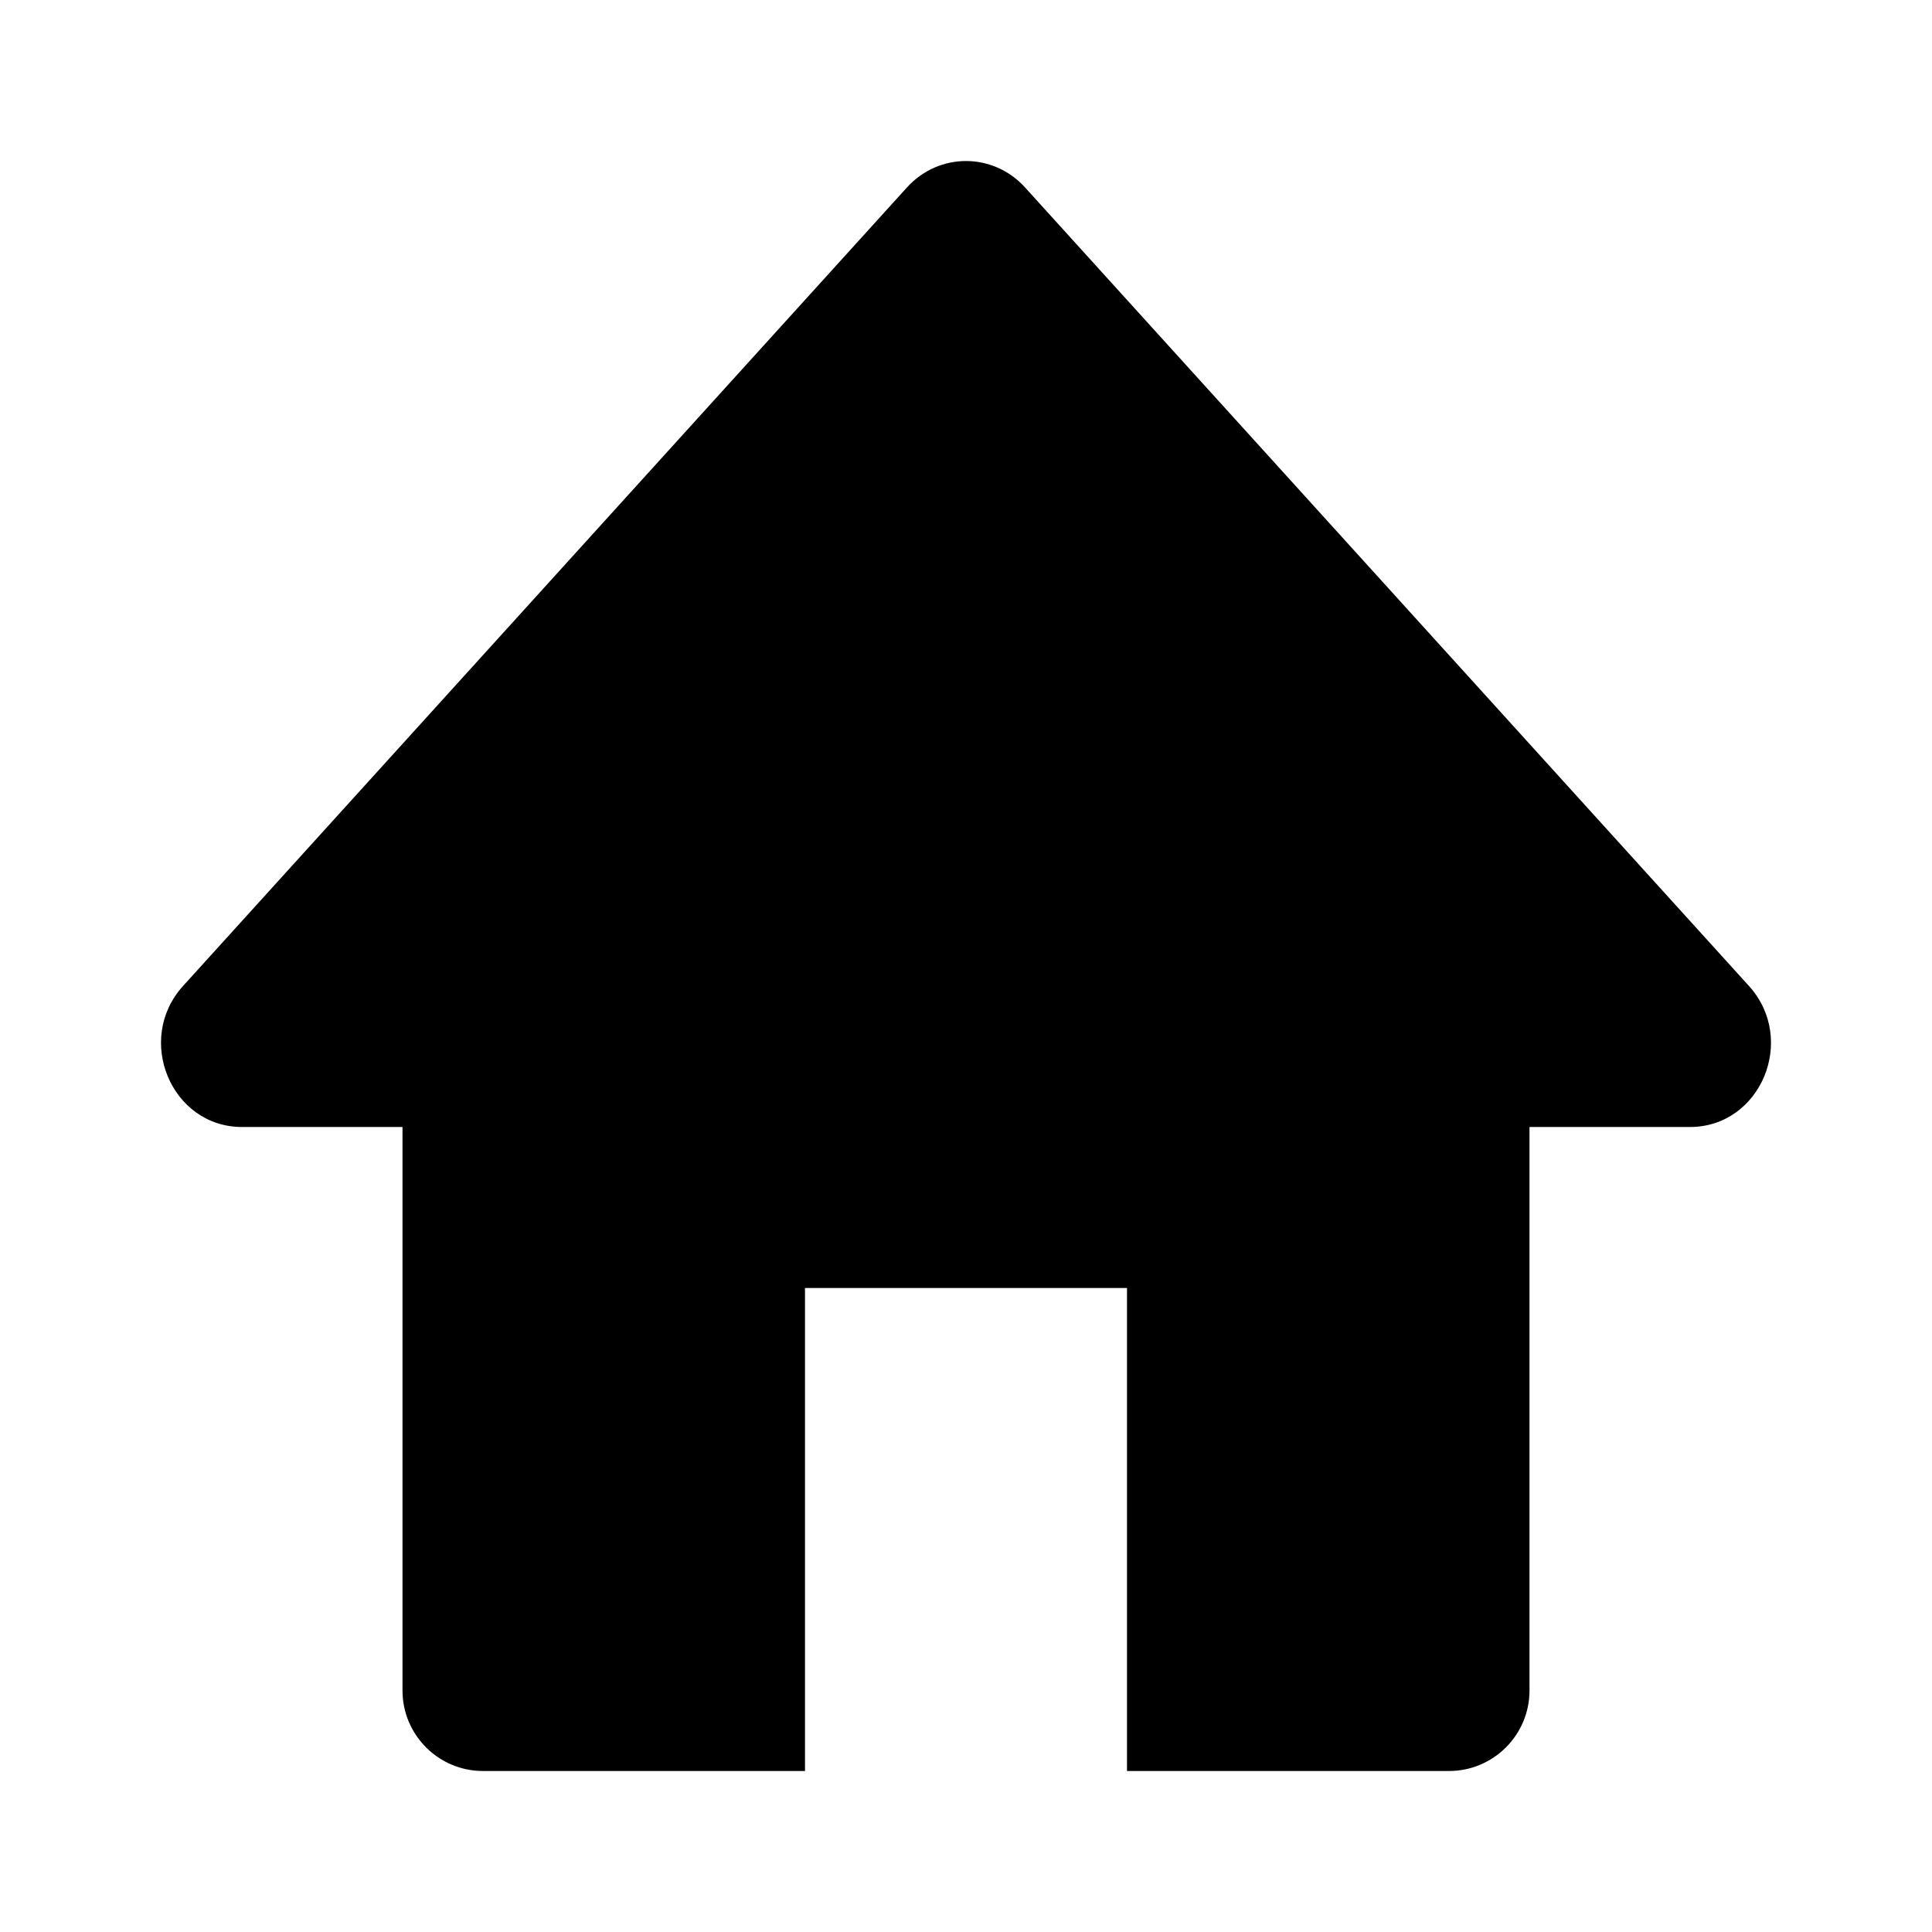 <!-- ##color:mono ##group:objects -->
<svg viewBox="0 0 24 24" xmlns="http://www.w3.org/2000/svg">
  <path
    d="M5 14V21C5 21.552 5.448 22 6 22H10L10 16H14V22H18C18.552 22 19 21.552 19 21V14H20.993C21.873 14 22.328 12.912 21.726 12.248L12.733 2.328C12.336 1.891 11.664 1.891 11.267 2.328L2.274 12.248C1.672 12.912 2.127 14 3.007 14H5Z"
  />
</svg>

